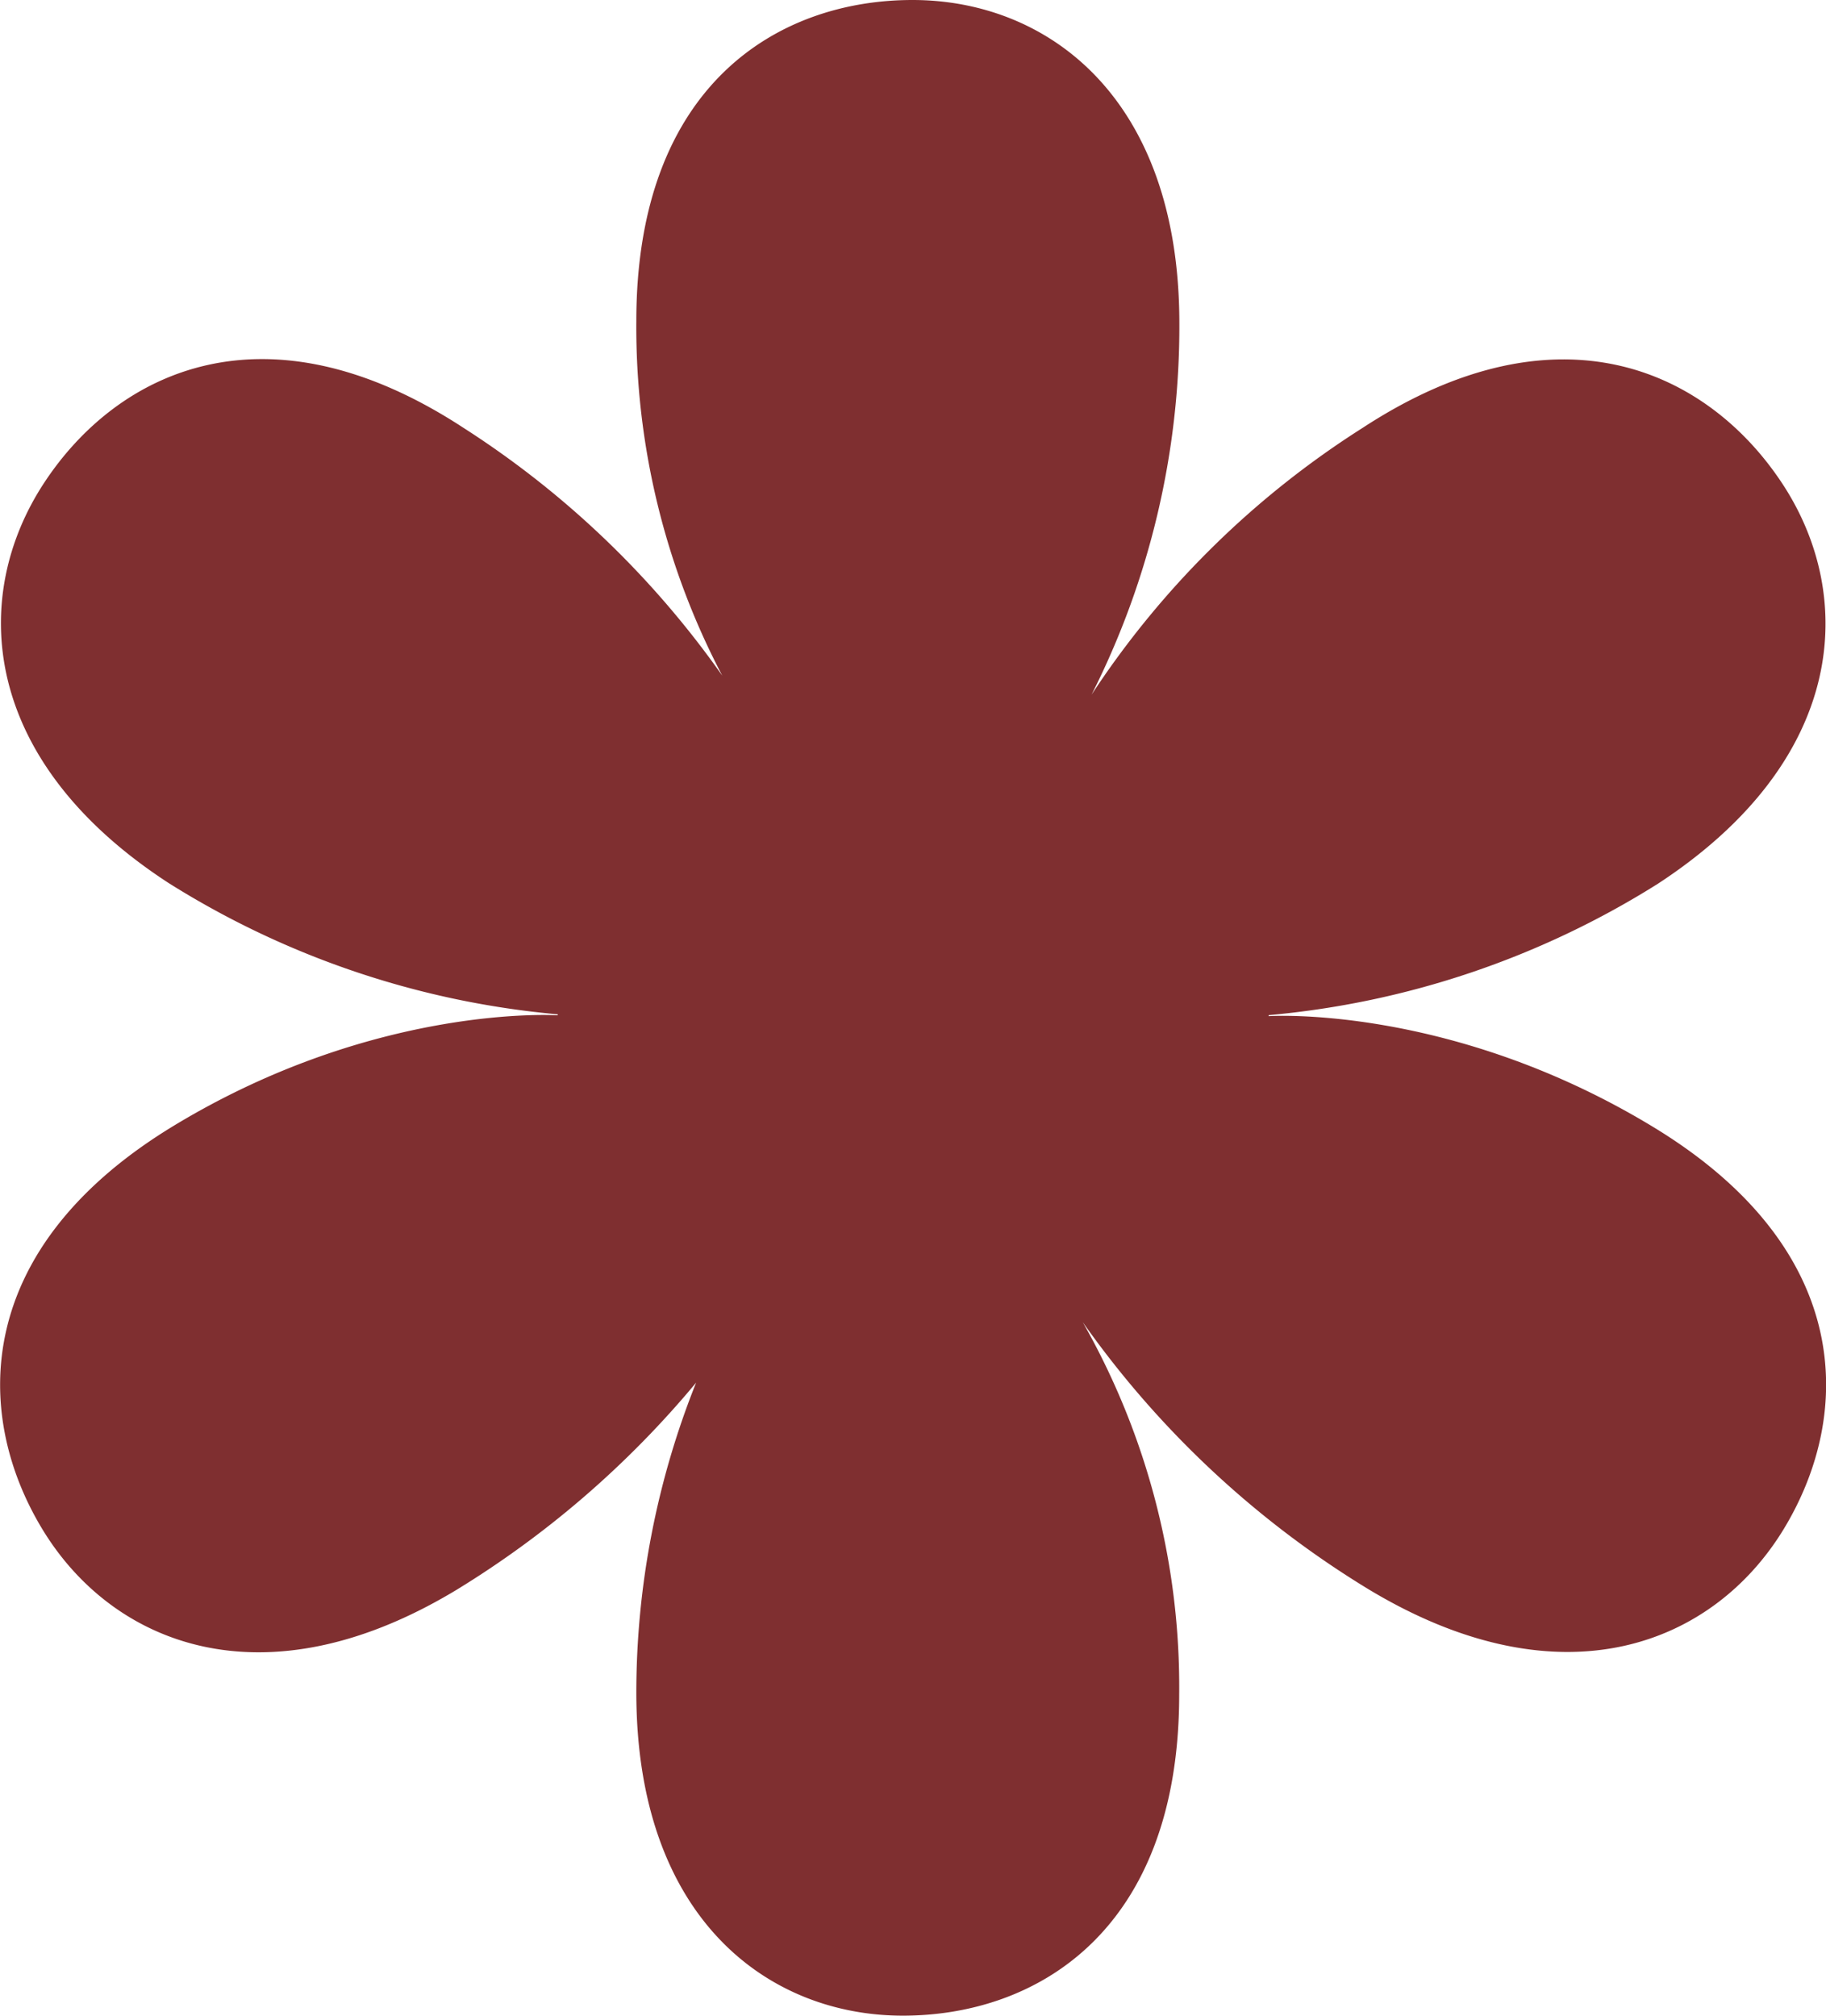 <svg xmlns="http://www.w3.org/2000/svg" viewBox="0 0 109.62 121.04"><defs><style>.cls-1{fill:#7f2f30;}</style></defs><g id="Layer_2" data-name="Layer 2"><g id="Layer_1-2" data-name="Layer 1"><path id="red_flower" data-name="red flower" class="cls-1" d="M99.16,67.6c-12.13-7.33-23-6.6-23-6.6l0-.06a52.7,52.7,0,0,0,23.37-7.89c11.39-7.45,11.9-17.27,7.48-24S93.63,17.94,81.78,25.7a54.17,54.17,0,0,0-16.25,16h0A49,49,0,0,0,70.8,19.42C70.8,5.81,62.86,0,54.78,0S38.2,5.1,38.2,19.28a45,45,0,0,0,5.16,21.28A55.75,55.75,0,0,0,27.85,25.7C16,17.94,7.06,22.26,2.64,29s-3.92,16.58,7.47,24a52.7,52.7,0,0,0,23.37,7.89l0,.06s-10.87-.73-23,6.6S-1.65,84.84,2.52,91.76s13.26,10.71,24.9,3.67A58.12,58.12,0,0,0,41.79,83a50.18,50.18,0,0,0-3.59,18.58c0,13.61,7.94,19.42,16,19.42s16.59-5.1,16.59-19.28A44.28,44.28,0,0,0,65,79.37h0A57.62,57.62,0,0,0,82.2,95.43c11.65,7,20.72,3.24,24.9-3.67S111.3,74.92,99.16,67.6Z"/></g></g></svg>
